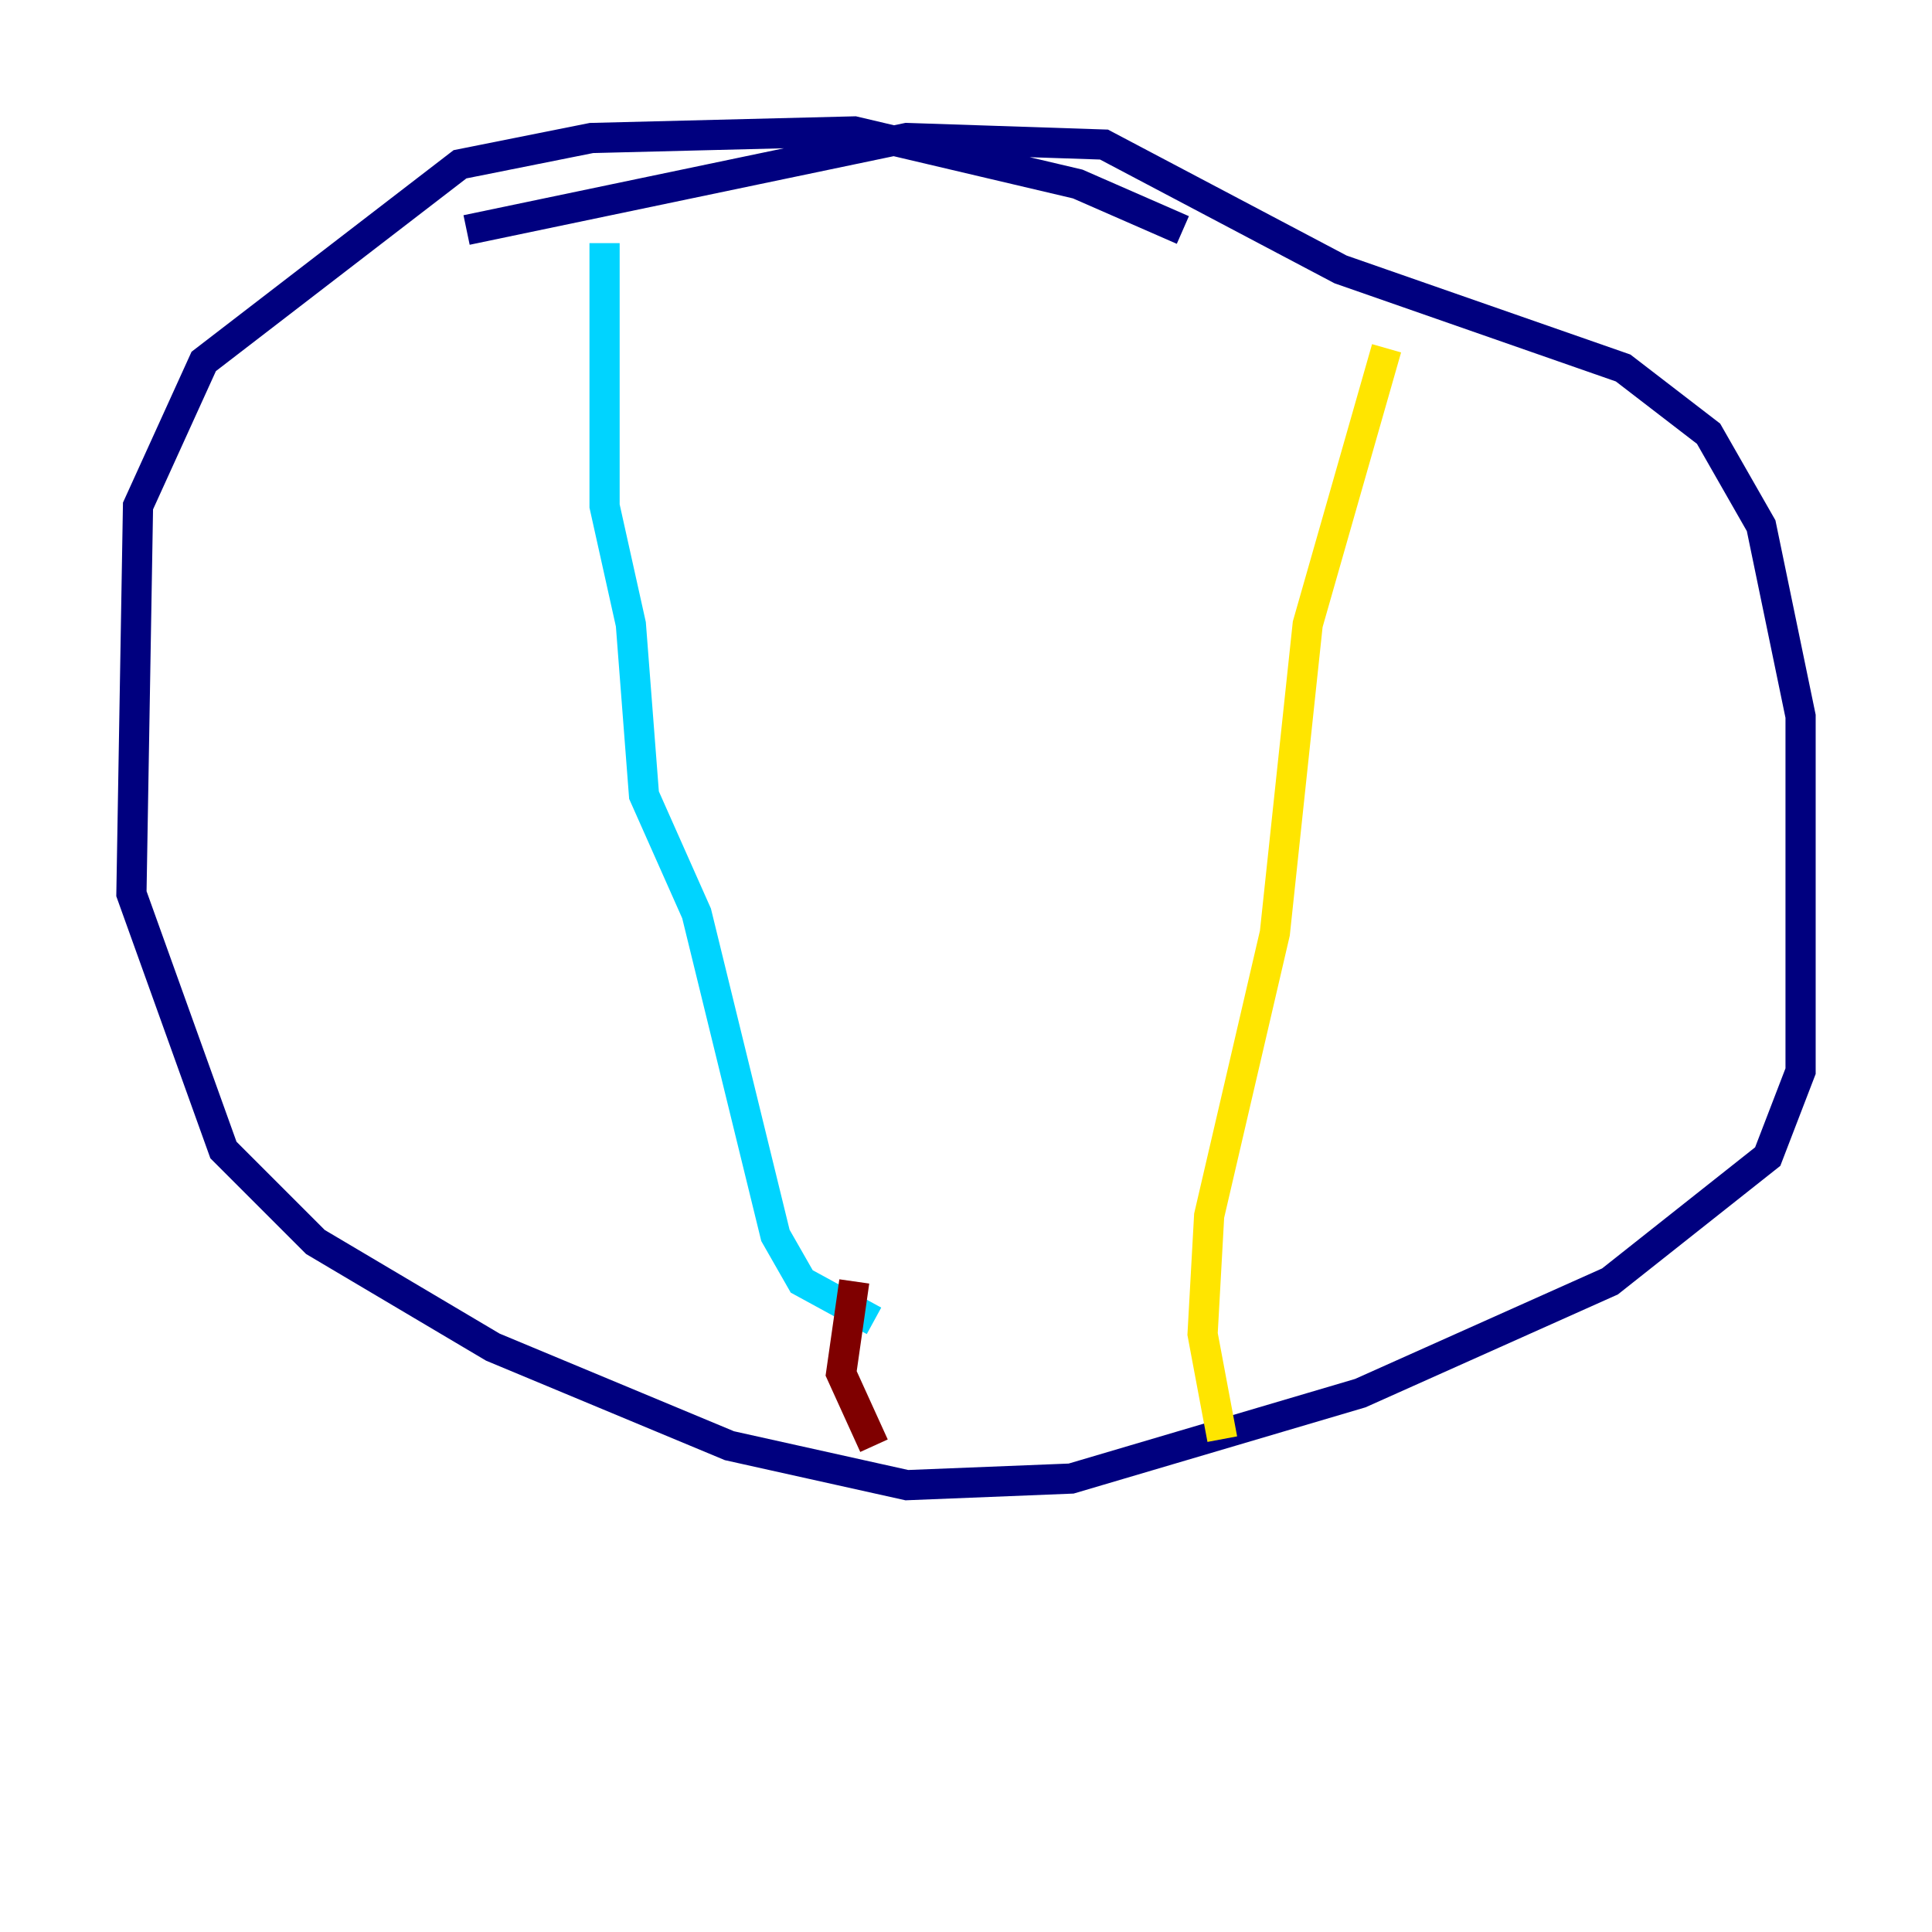 <?xml version="1.0" encoding="utf-8" ?>
<svg baseProfile="tiny" height="128" version="1.2" viewBox="0,0,128,128" width="128" xmlns="http://www.w3.org/2000/svg" xmlns:ev="http://www.w3.org/2001/xml-events" xmlns:xlink="http://www.w3.org/1999/xlink"><defs /><polyline fill="none" points="78.367,15.238 71.401,12.191 56.599,8.707 39.184,9.143 30.476,10.884 13.497,23.946 9.143,33.524 8.707,59.211 14.803,76.191 20.898,82.286 32.653,89.252 48.327,95.782 60.082,98.395 70.966,97.959 90.122,92.299 106.667,84.898 117.116,76.626 119.293,70.966 119.293,47.456 116.68,34.83 113.197,28.735 107.537,24.381 88.816,17.85 73.143,9.578 60.082,9.143 30.912,15.238" stroke="#00007f" stroke-width="2" /><polyline fill="none" points="40.054,16.109 40.054,33.524 41.796,41.361 42.667,52.68 46.15,60.517 51.374,81.85 53.116,84.898 57.905,87.51" stroke="#00d4ff" stroke-width="2" /><polyline fill="none" points="91.864,23.075 86.639,41.361 84.463,61.823 80.109,80.544 79.674,88.381 80.98,95.347" stroke="#ffe500" stroke-width="2" /><polyline fill="none" points="56.599,84.898 55.728,90.993 57.905,95.782" stroke="#7f0000" stroke-width="2" /></svg>